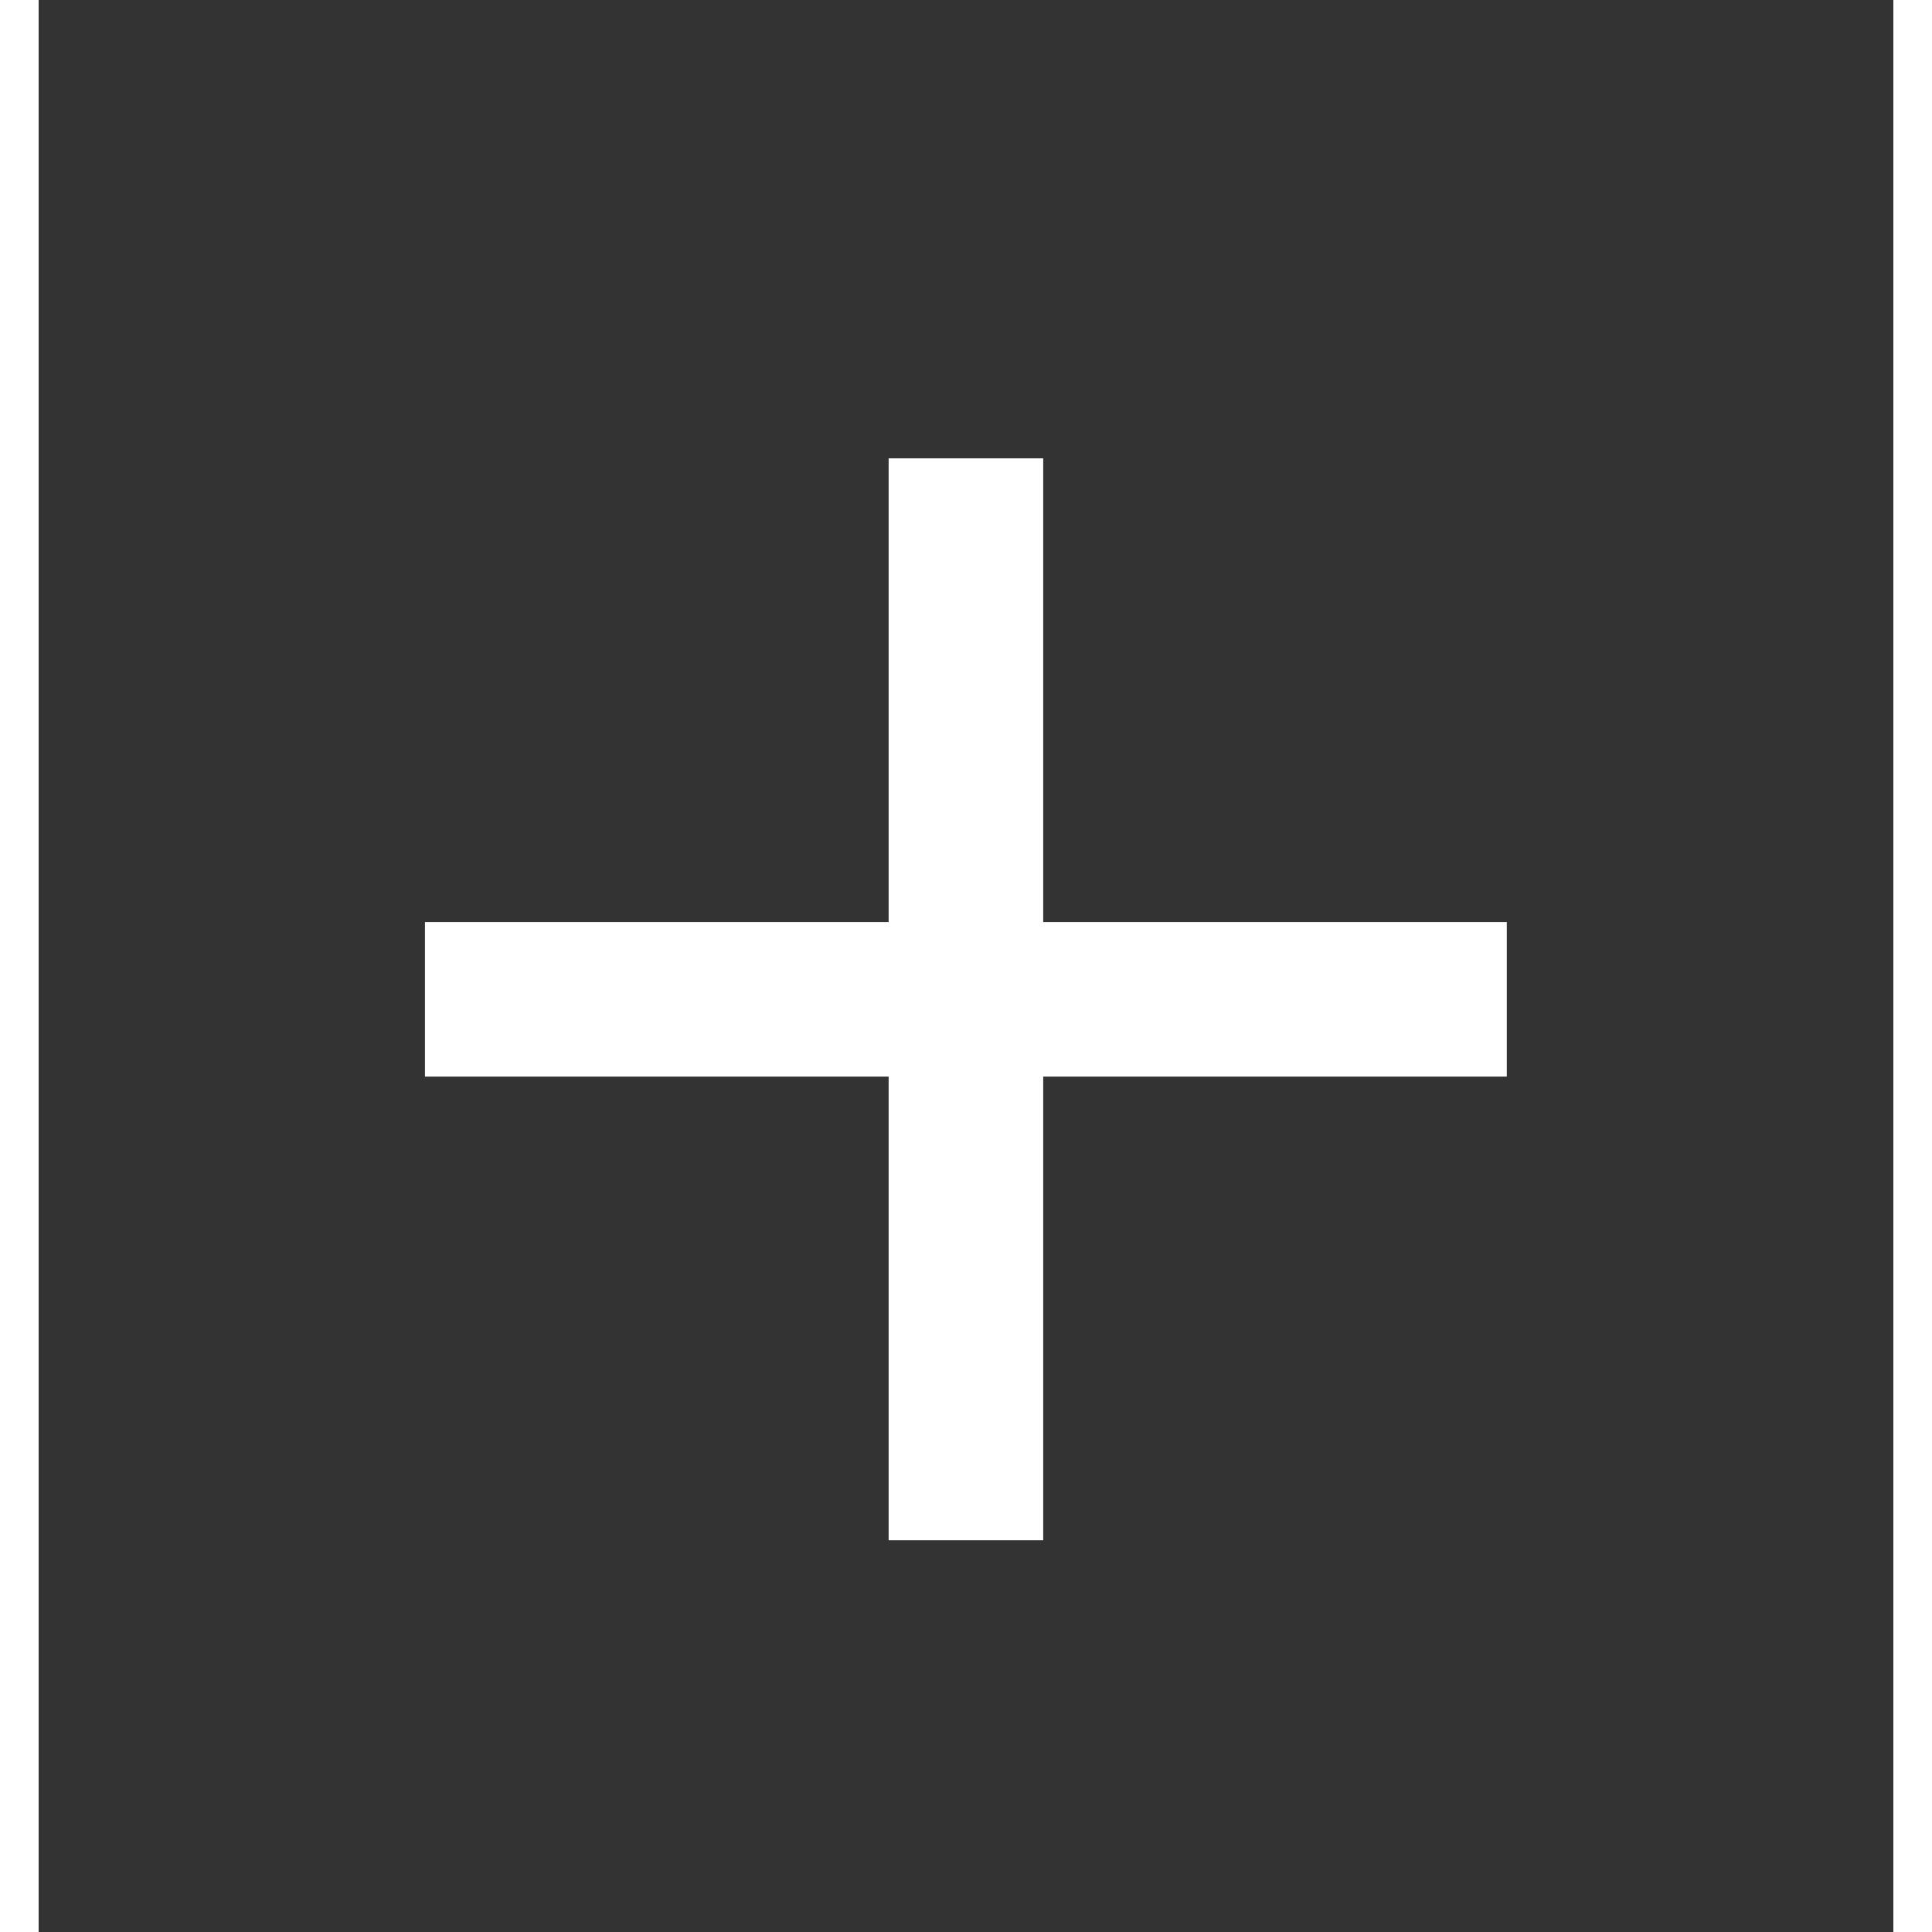 <svg width="24" height="24" viewBox="0 0 24 25" fill="none" xmlns="http://www.w3.org/2000/svg">
<rect x="0" y="0" width="24" height="25" fill="#333333" stroke="none"/>
<path fill-rule="evenodd" clip-rule="evenodd" d="M18.998 11.931H12.999V5.931H10.999V11.931H4.999V13.931H10.999V19.931H12.999V13.931H18.998V11.931V11.931Z" fill="white"/>
</svg>
